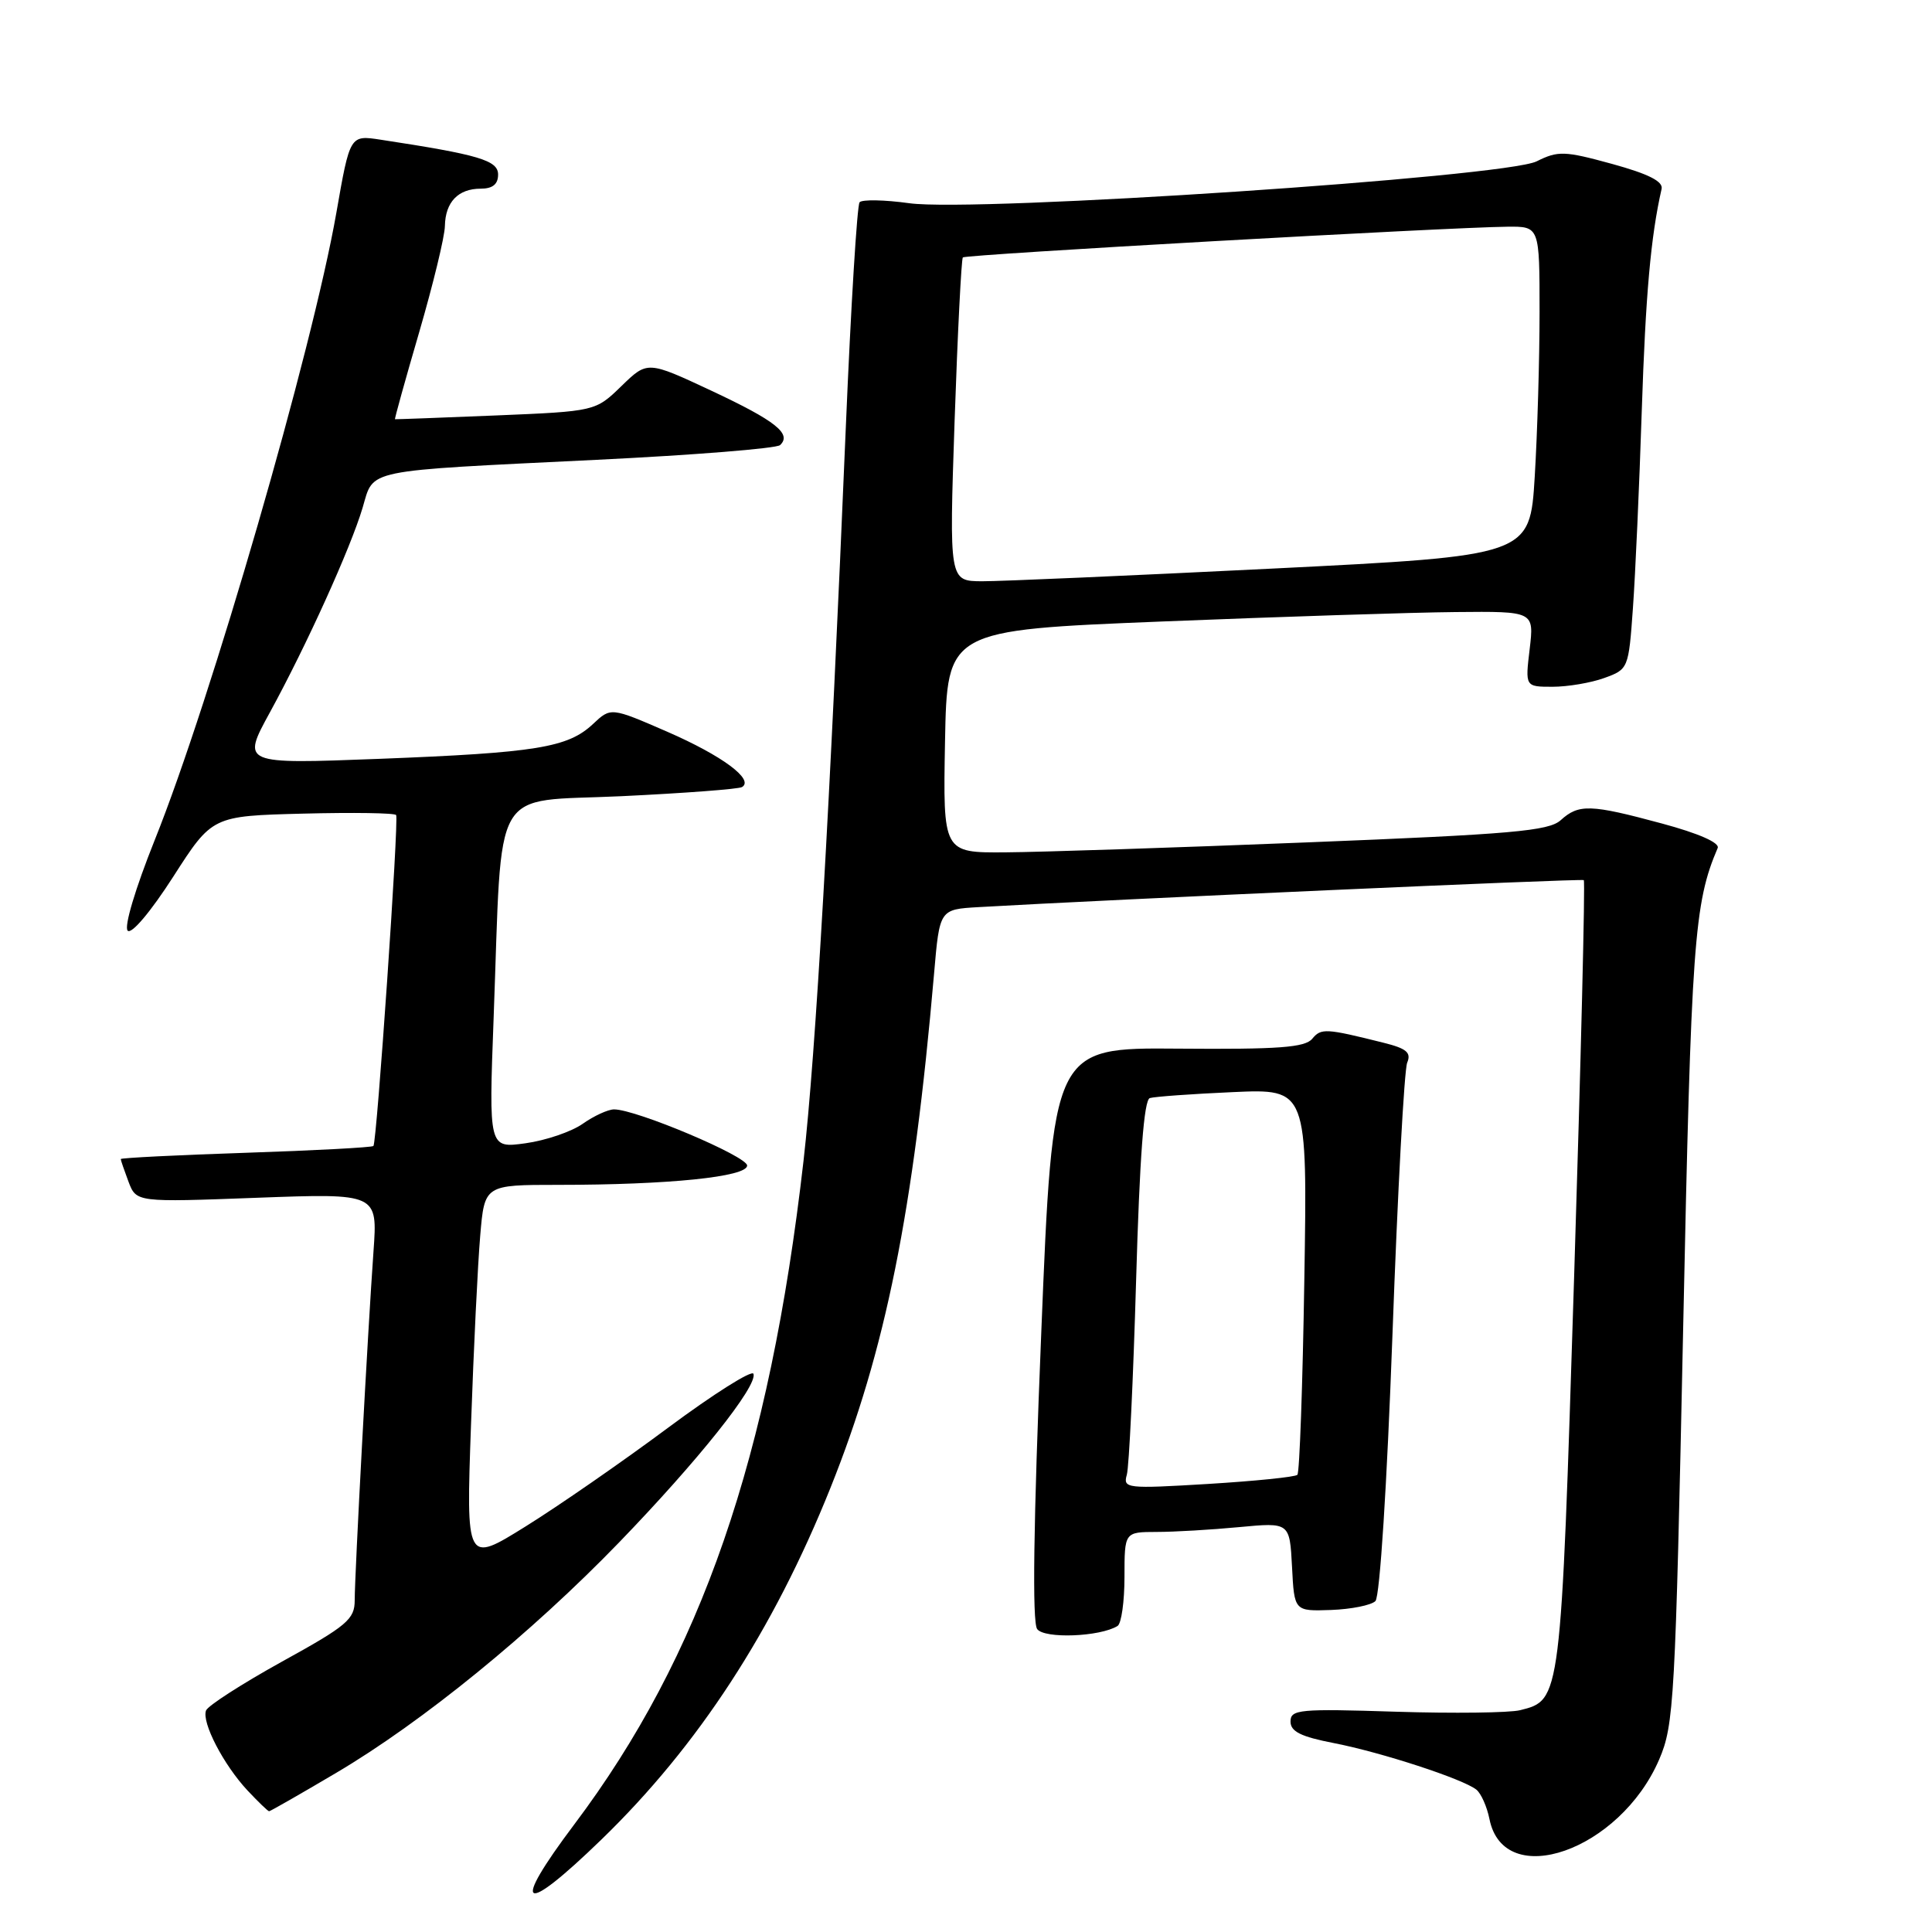 <?xml version="1.0" encoding="UTF-8" standalone="no"?>
<!DOCTYPE svg PUBLIC "-//W3C//DTD SVG 1.1//EN" "http://www.w3.org/Graphics/SVG/1.1/DTD/svg11.dtd" >
<svg xmlns="http://www.w3.org/2000/svg" xmlns:xlink="http://www.w3.org/1999/xlink" version="1.1" viewBox="0 0 256 256">
 <g >
 <path fill="currentColor"
d=" M 79.69 243.75 C 92.51 231.33 102.45 216.07 110.04 197.15 C 117.34 178.94 121.03 160.62 123.77 129.00 C 124.50 120.50 124.50 120.50 129.63 120.20 C 146.92 119.20 209.56 116.40 209.86 116.62 C 210.06 116.77 209.48 140.41 208.58 169.17 C 206.81 225.49 206.84 225.25 201.42 226.61 C 200.01 226.96 192.59 227.05 184.93 226.81 C 172.17 226.40 171.00 226.51 171.00 228.11 C 171.00 229.44 172.37 230.12 176.75 230.97 C 183.06 232.20 193.85 235.72 195.63 237.14 C 196.25 237.64 197.03 239.39 197.36 241.03 C 199.27 250.62 214.65 245.22 219.85 233.14 C 221.82 228.56 221.99 225.44 223.03 175.90 C 224.10 124.72 224.47 119.70 227.60 112.37 C 227.90 111.67 225.08 110.43 220.22 109.12 C 210.74 106.56 209.20 106.51 206.80 108.68 C 205.22 110.11 200.35 110.54 173.22 111.62 C 155.78 112.32 137.78 112.91 133.22 112.94 C 124.95 113.00 124.95 113.00 125.22 98.25 C 125.50 83.50 125.50 83.50 154.00 82.35 C 169.68 81.72 187.18 81.15 192.89 81.10 C 203.28 81.00 203.28 81.00 202.69 86.00 C 202.09 91.00 202.09 91.00 205.73 91.00 C 207.72 91.00 210.81 90.48 212.57 89.84 C 215.76 88.69 215.80 88.59 216.37 80.59 C 216.69 76.14 217.22 64.40 217.54 54.50 C 218.05 39.00 218.74 31.30 220.17 25.04 C 220.40 24.04 218.44 23.05 213.61 21.72 C 207.30 19.99 206.46 19.96 203.61 21.38 C 199.42 23.47 129.34 28.14 120.50 26.93 C 117.20 26.47 114.23 26.42 113.90 26.80 C 113.57 27.19 112.75 40.55 112.08 56.50 C 109.97 106.98 108.08 139.71 106.47 153.82 C 101.97 193.14 92.90 219.41 76.09 241.75 C 67.56 253.09 69.15 253.97 79.69 243.75 Z  M 44.52 234.93 C 55.97 228.17 70.37 216.44 82.04 204.37 C 92.46 193.59 100.39 183.66 99.84 182.04 C 99.66 181.48 94.55 184.70 88.50 189.20 C 82.45 193.70 73.96 199.58 69.63 202.27 C 61.76 207.17 61.76 207.17 62.41 188.83 C 62.76 178.75 63.31 167.46 63.63 163.75 C 64.20 157.00 64.20 157.00 73.95 157.00 C 88.61 157.00 99.00 155.94 99.00 154.44 C 99.00 153.21 84.29 147.00 81.37 147.00 C 80.57 147.00 78.70 147.86 77.21 148.91 C 75.72 149.96 72.31 151.12 69.63 151.49 C 64.76 152.16 64.76 152.16 65.41 134.83 C 66.59 103.33 64.85 106.33 82.34 105.50 C 90.68 105.10 97.87 104.56 98.32 104.29 C 99.97 103.30 95.69 100.13 88.42 96.96 C 80.94 93.71 80.94 93.71 78.57 95.94 C 75.24 99.06 71.09 99.74 50.26 100.55 C 32.01 101.25 32.01 101.25 35.77 94.38 C 40.63 85.49 46.45 72.64 48.05 67.27 C 49.58 62.10 47.88 62.45 79.00 60.93 C 91.93 60.30 102.89 59.42 103.36 58.98 C 104.96 57.49 102.77 55.76 94.26 51.77 C 85.79 47.81 85.79 47.81 82.35 51.15 C 78.90 54.50 78.90 54.50 65.70 55.05 C 58.44 55.35 52.43 55.57 52.34 55.55 C 52.26 55.52 53.70 50.33 55.55 44.00 C 57.39 37.67 58.93 31.35 58.95 29.95 C 59.01 26.77 60.71 25.00 63.70 25.00 C 65.28 25.00 66.00 24.41 66.00 23.13 C 66.00 21.25 63.49 20.50 50.43 18.51 C 46.37 17.89 46.37 17.89 44.57 28.19 C 41.39 46.35 27.96 92.74 20.49 111.34 C 17.93 117.74 16.41 122.81 16.92 123.32 C 17.43 123.83 19.98 120.80 22.96 116.16 C 28.12 108.12 28.12 108.12 40.16 107.81 C 46.78 107.64 52.33 107.72 52.49 108.00 C 52.87 108.65 49.93 151.39 49.48 151.85 C 49.29 152.04 41.68 152.45 32.57 152.75 C 23.45 153.05 16.00 153.43 16.00 153.58 C 16.00 153.74 16.47 155.09 17.03 156.59 C 18.07 159.31 18.07 159.31 34.05 158.71 C 50.04 158.12 50.04 158.12 49.49 165.81 C 48.73 176.44 47.00 208.61 47.00 212.04 C 47.00 214.56 46.01 215.41 37.37 220.17 C 32.08 223.10 27.55 226.01 27.30 226.65 C 26.70 228.22 29.63 233.86 32.80 237.25 C 34.22 238.76 35.50 240.00 35.66 240.00 C 35.81 240.00 39.80 237.72 44.52 234.93 Z  M 148.08 215.45 C 148.59 215.14 149.00 212.21 149.00 208.94 C 149.00 203.00 149.00 203.00 153.25 202.99 C 155.59 202.99 160.51 202.70 164.20 202.35 C 170.89 201.72 170.89 201.72 171.20 207.61 C 171.50 213.50 171.50 213.50 176.37 213.33 C 179.05 213.23 181.70 212.70 182.25 212.15 C 182.84 211.56 183.78 196.77 184.51 176.82 C 185.19 157.94 186.07 141.74 186.46 140.81 C 187.02 139.47 186.38 138.93 183.33 138.17 C 175.65 136.25 175.06 136.22 173.88 137.64 C 172.92 138.80 169.43 139.06 156.09 138.95 C 139.50 138.81 139.50 138.81 137.97 176.65 C 136.94 201.89 136.76 214.95 137.43 215.86 C 138.39 217.17 145.75 216.89 148.08 215.45 Z  M 126.49 55.75 C 126.89 44.06 127.39 34.32 127.58 34.11 C 127.95 33.72 191.79 30.12 199.75 30.04 C 204.00 30.00 204.00 30.00 204.00 41.34 C 204.00 47.58 203.71 57.40 203.36 63.16 C 202.72 73.64 202.72 73.64 168.61 75.34 C 149.85 76.27 132.54 77.03 130.13 77.02 C 125.77 77.00 125.77 77.00 126.49 55.75 Z  M 149.31 195.41 C 149.61 194.36 150.16 182.78 150.54 169.67 C 151.01 153.31 151.58 145.74 152.36 145.50 C 152.99 145.31 157.94 144.95 163.37 144.71 C 173.24 144.27 173.24 144.27 172.83 169.58 C 172.61 183.51 172.20 195.13 171.91 195.42 C 171.63 195.71 166.30 196.25 160.08 196.63 C 149.26 197.28 148.79 197.23 149.31 195.41 Z "/>
</g>
</svg>